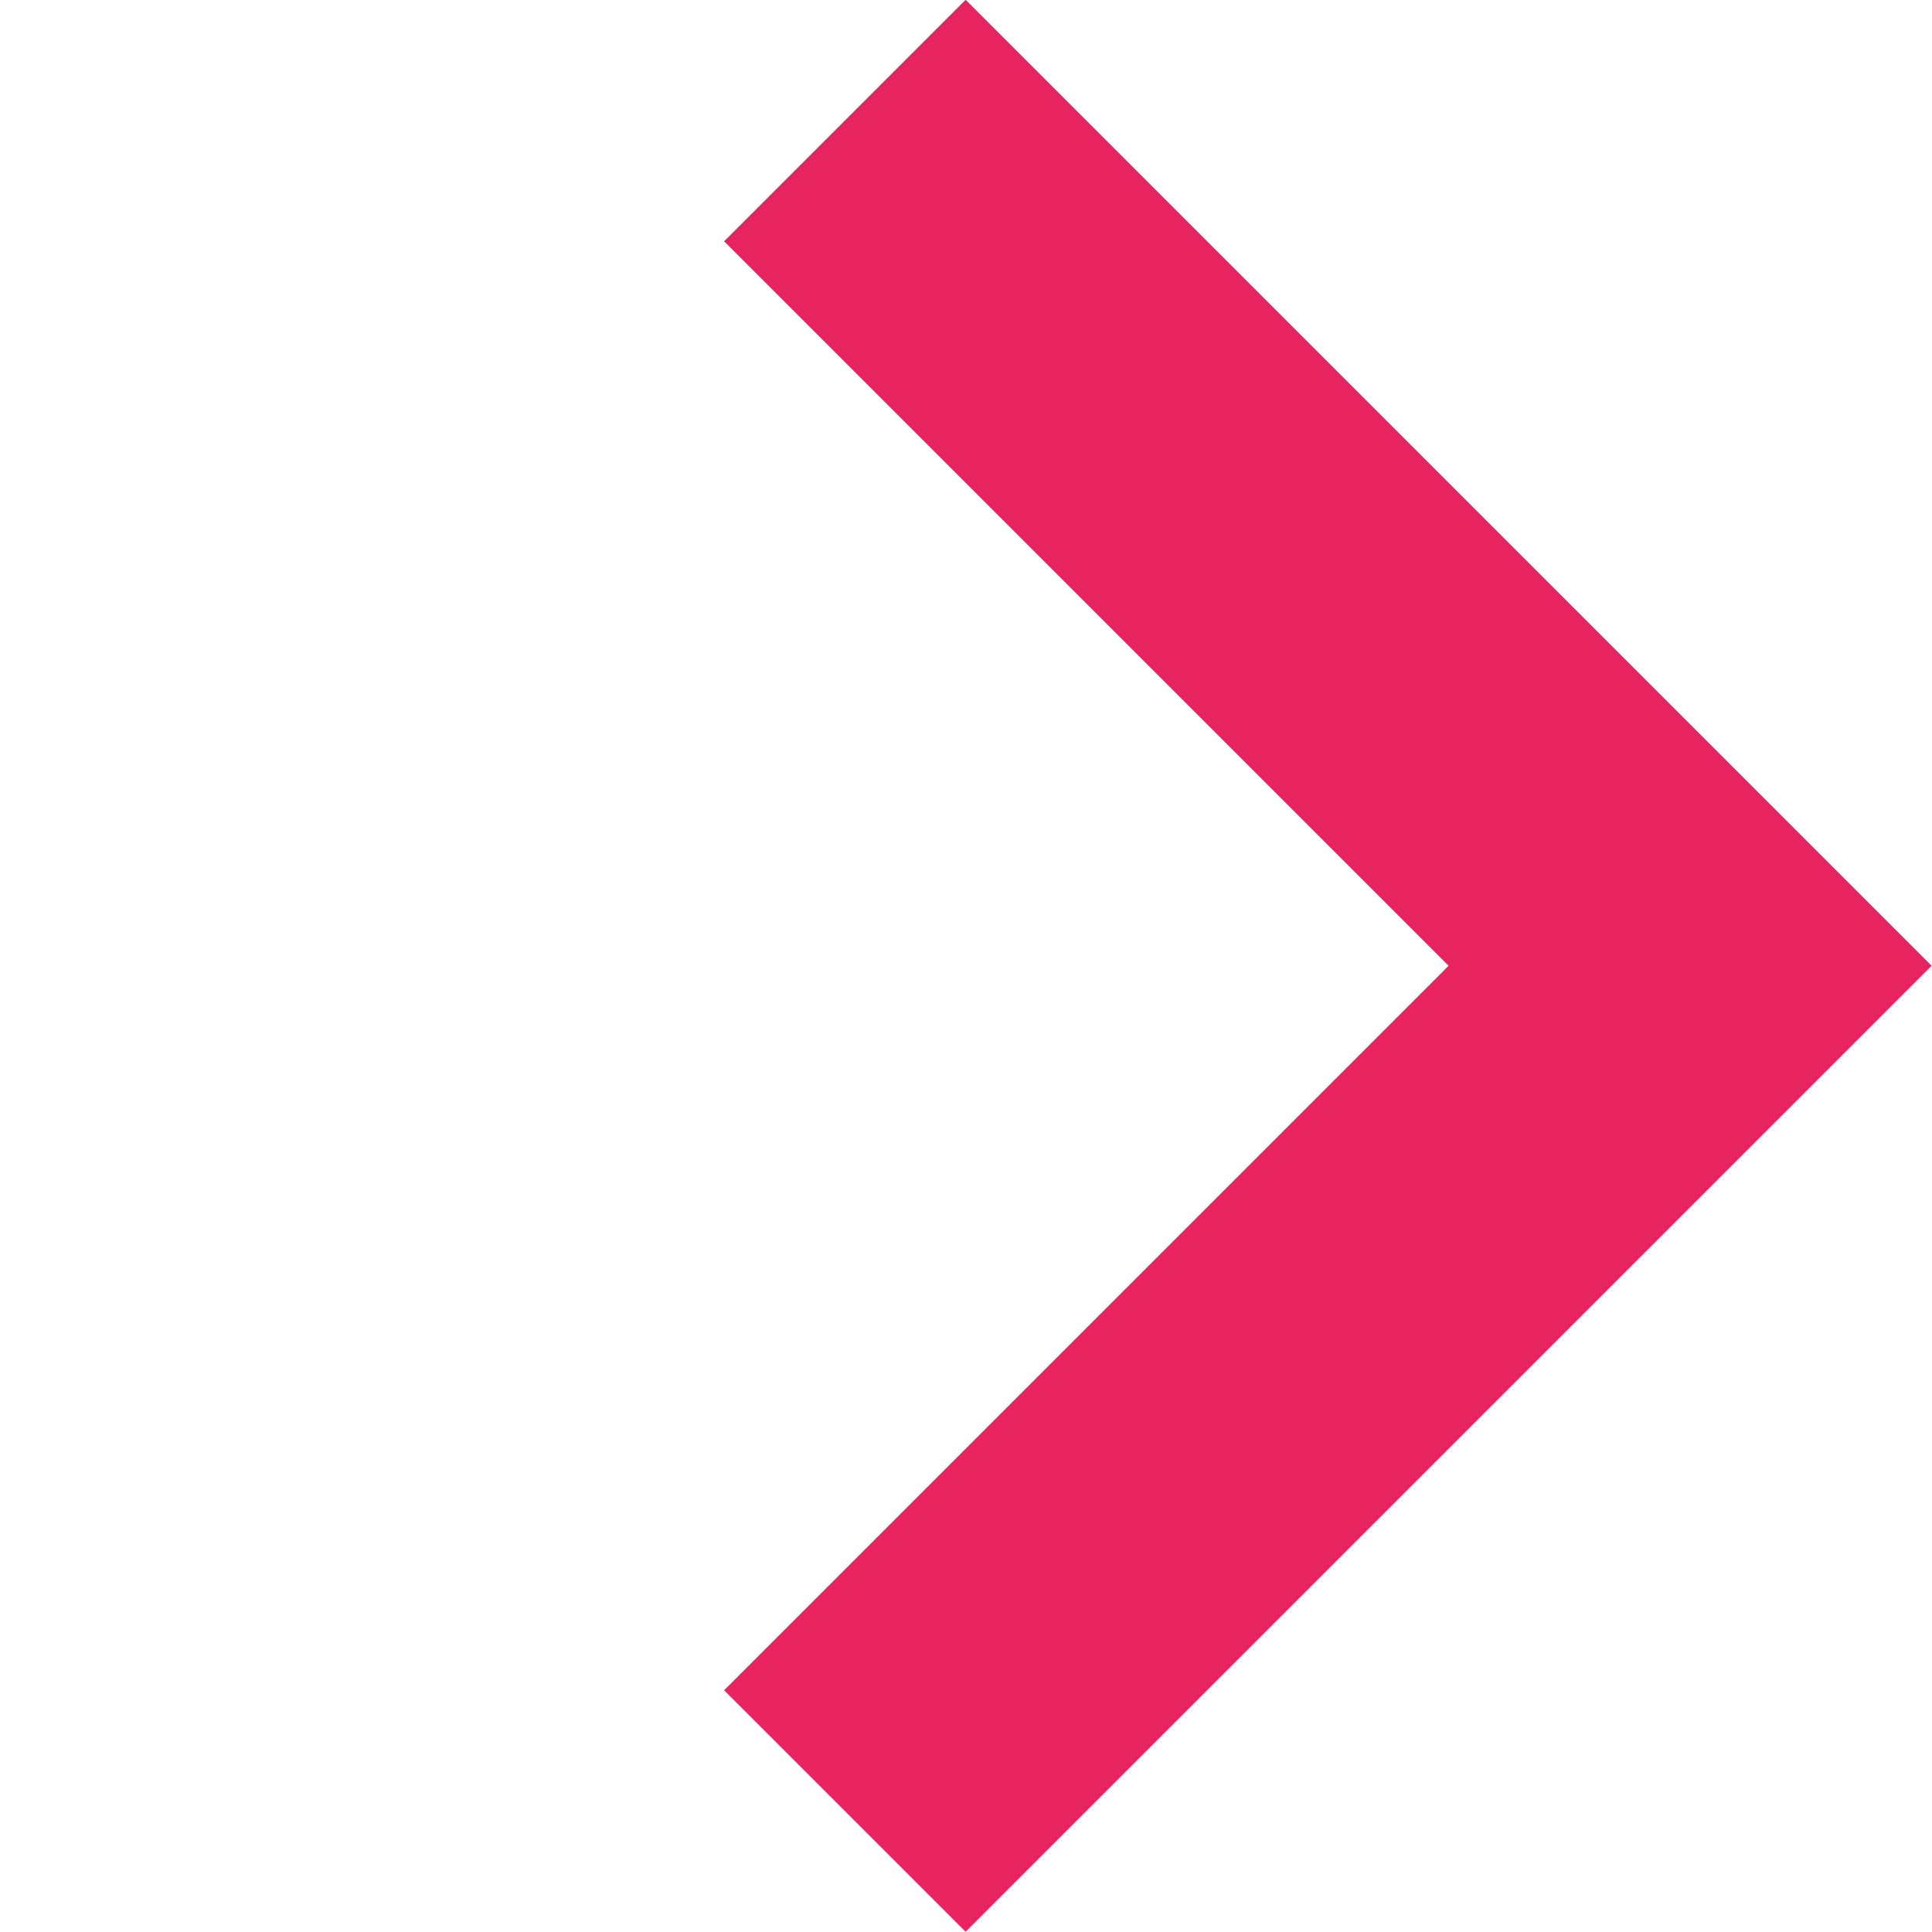 <svg xmlns="http://www.w3.org/2000/svg" width="16.971" height="16.971" viewBox="0 0 16.971 16.971">
  <path id="Union_46" data-name="Union 46" d="M-22217,8092v-12h3v9h9v3Z" transform="translate(-21414.732 -9979.4) rotate(-135)" fill="#e7245f"/>
</svg>
